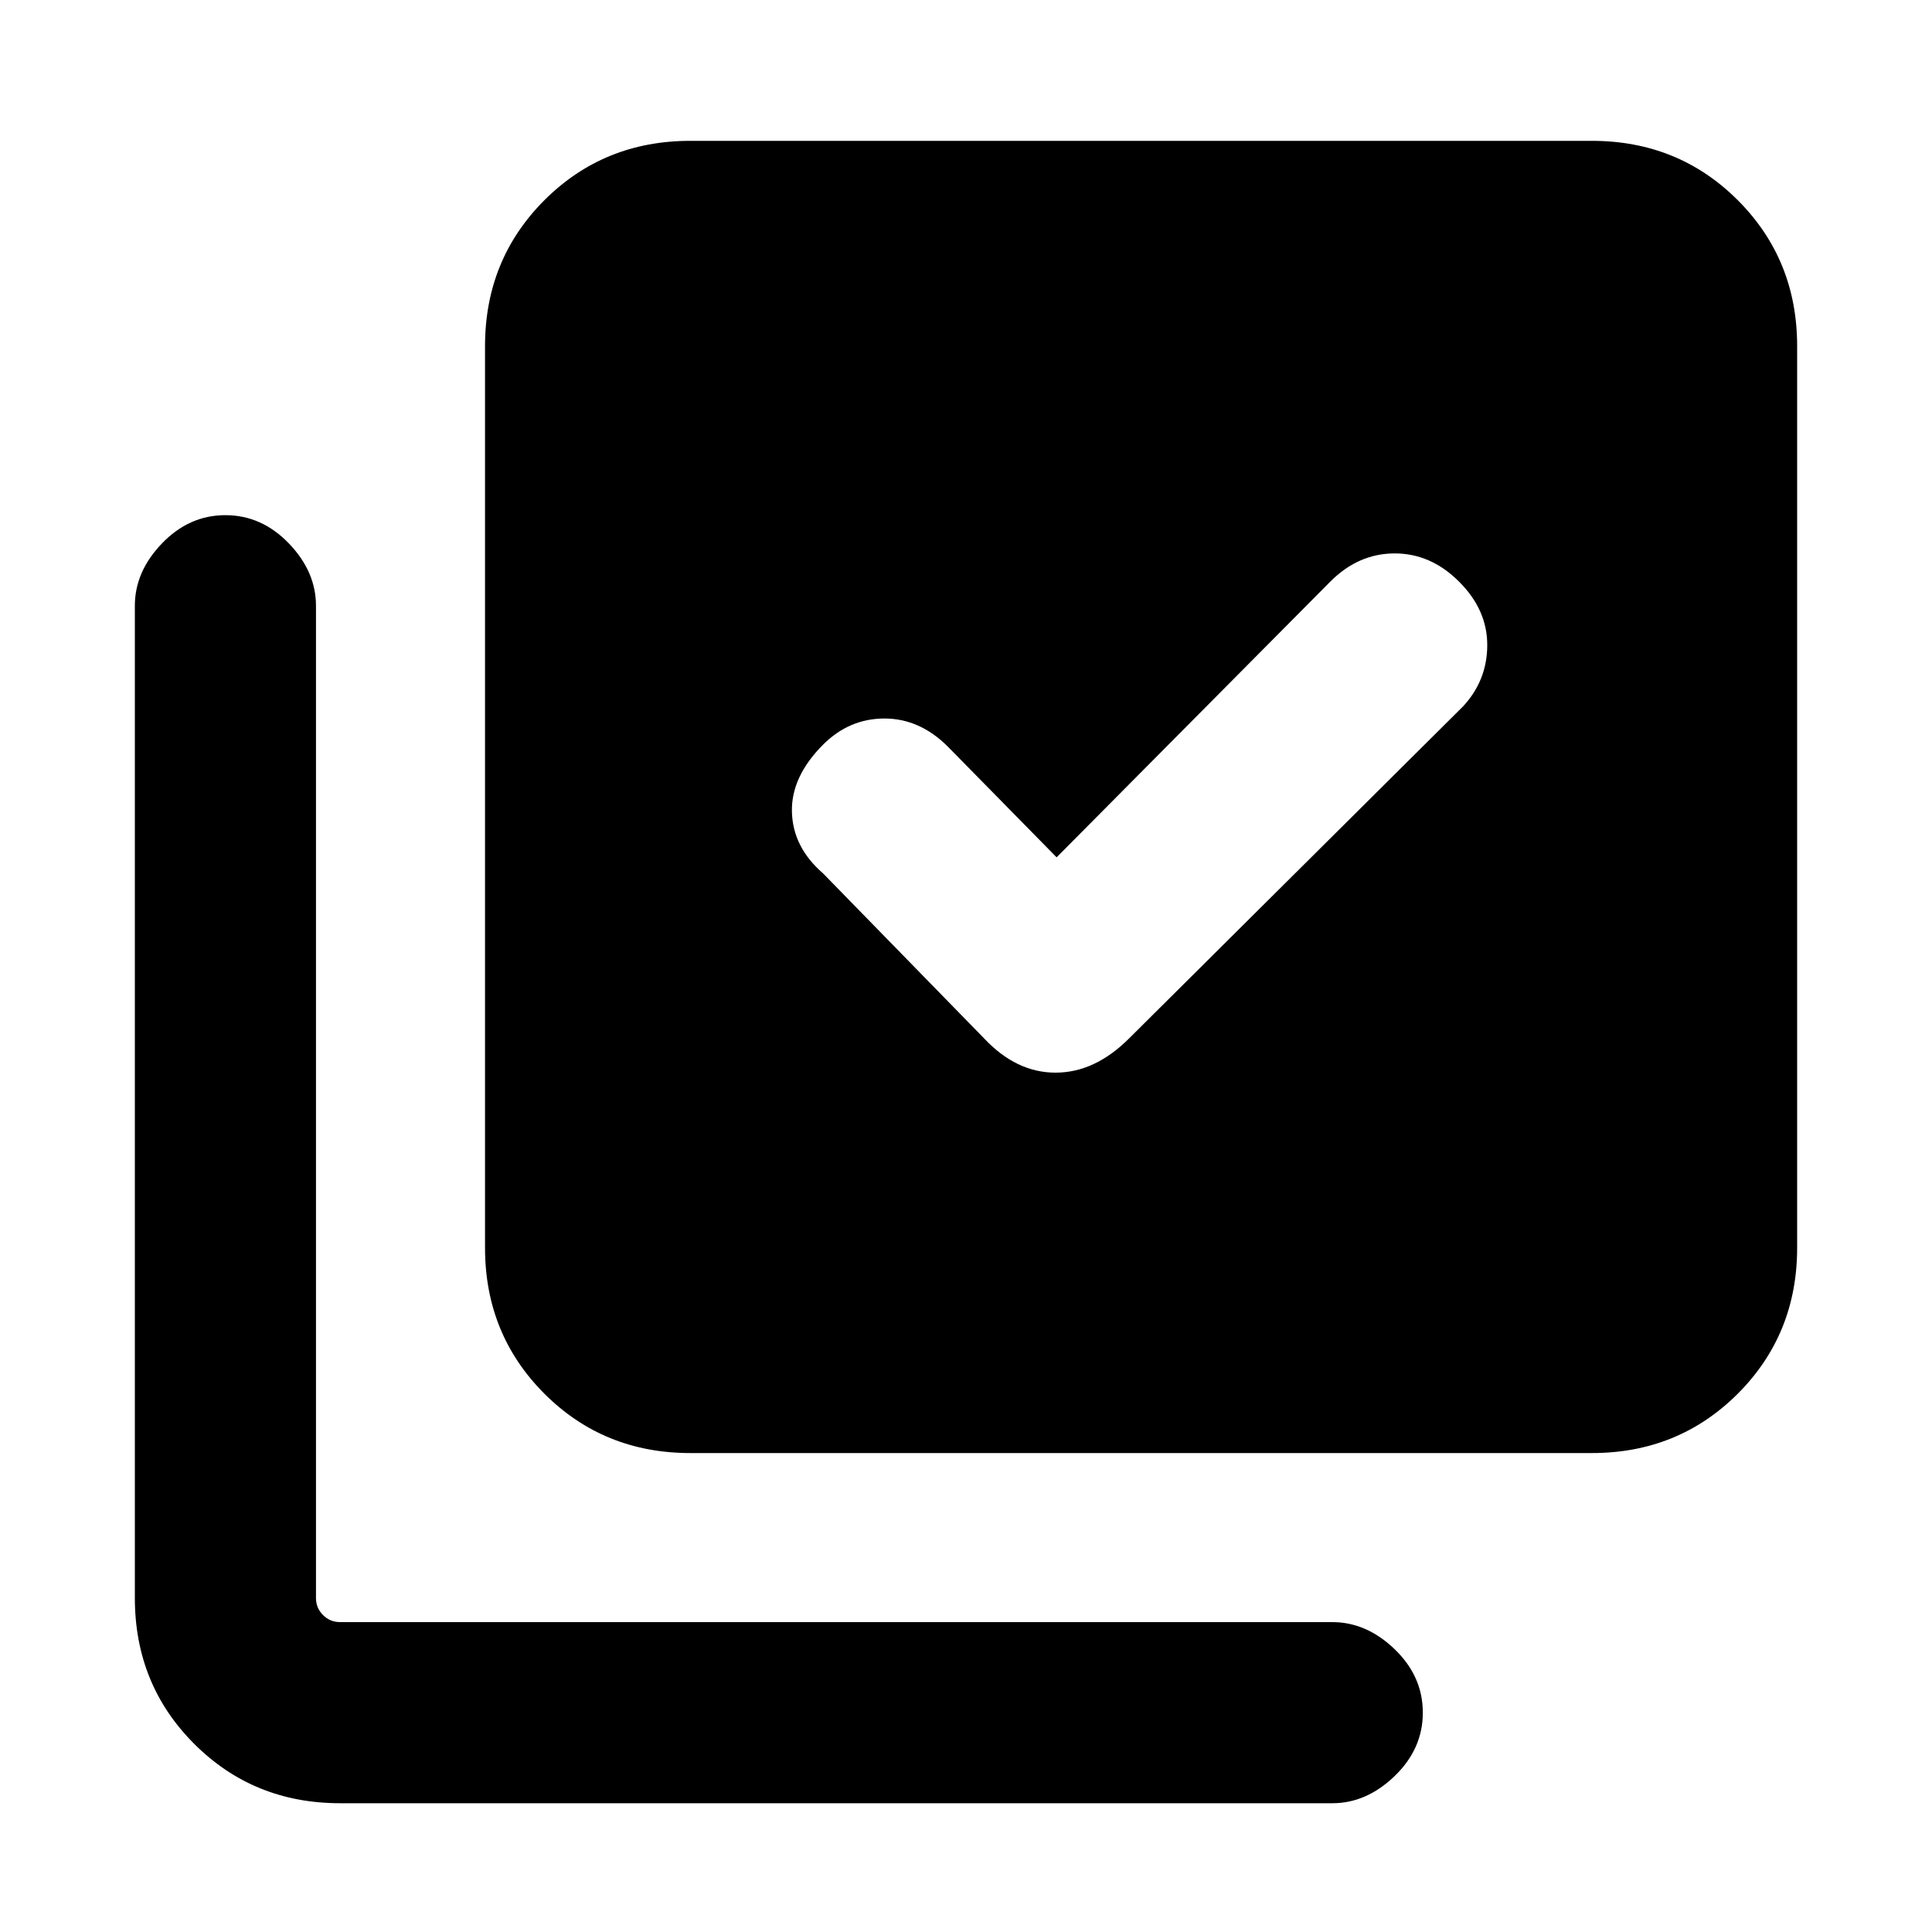 <svg xmlns="http://www.w3.org/2000/svg" height="20" width="20"><path d="M10.938 8.875 9.812 7.729Q9.521 7.438 9.156 7.438Q8.792 7.438 8.521 7.708Q8.188 8.042 8.198 8.406Q8.208 8.771 8.521 9.042L10.188 10.75Q10.521 11.104 10.927 11.104Q11.333 11.104 11.688 10.75L15.146 7.312Q15.396 7.042 15.396 6.677Q15.396 6.312 15.104 6.021Q14.812 5.729 14.438 5.729Q14.062 5.729 13.771 6.021ZM7.146 15.042Q6.25 15.042 5.635 14.427Q5.021 13.812 5.021 12.917V3.583Q5.021 2.688 5.635 2.073Q6.25 1.458 7.146 1.458H16.479Q17.375 1.458 17.99 2.073Q18.604 2.688 18.604 3.583V12.917Q18.604 13.812 17.99 14.427Q17.375 15.042 16.479 15.042ZM3.521 18.667Q2.625 18.667 2.01 18.052Q1.396 17.438 1.396 16.542V6.271Q1.396 5.917 1.677 5.625Q1.958 5.333 2.333 5.333Q2.708 5.333 2.99 5.625Q3.271 5.917 3.271 6.271V16.542Q3.271 16.646 3.344 16.719Q3.417 16.792 3.521 16.792H13.792Q14.146 16.792 14.438 17.073Q14.729 17.354 14.729 17.729Q14.729 18.104 14.438 18.385Q14.146 18.667 13.792 18.667Z"/></svg>